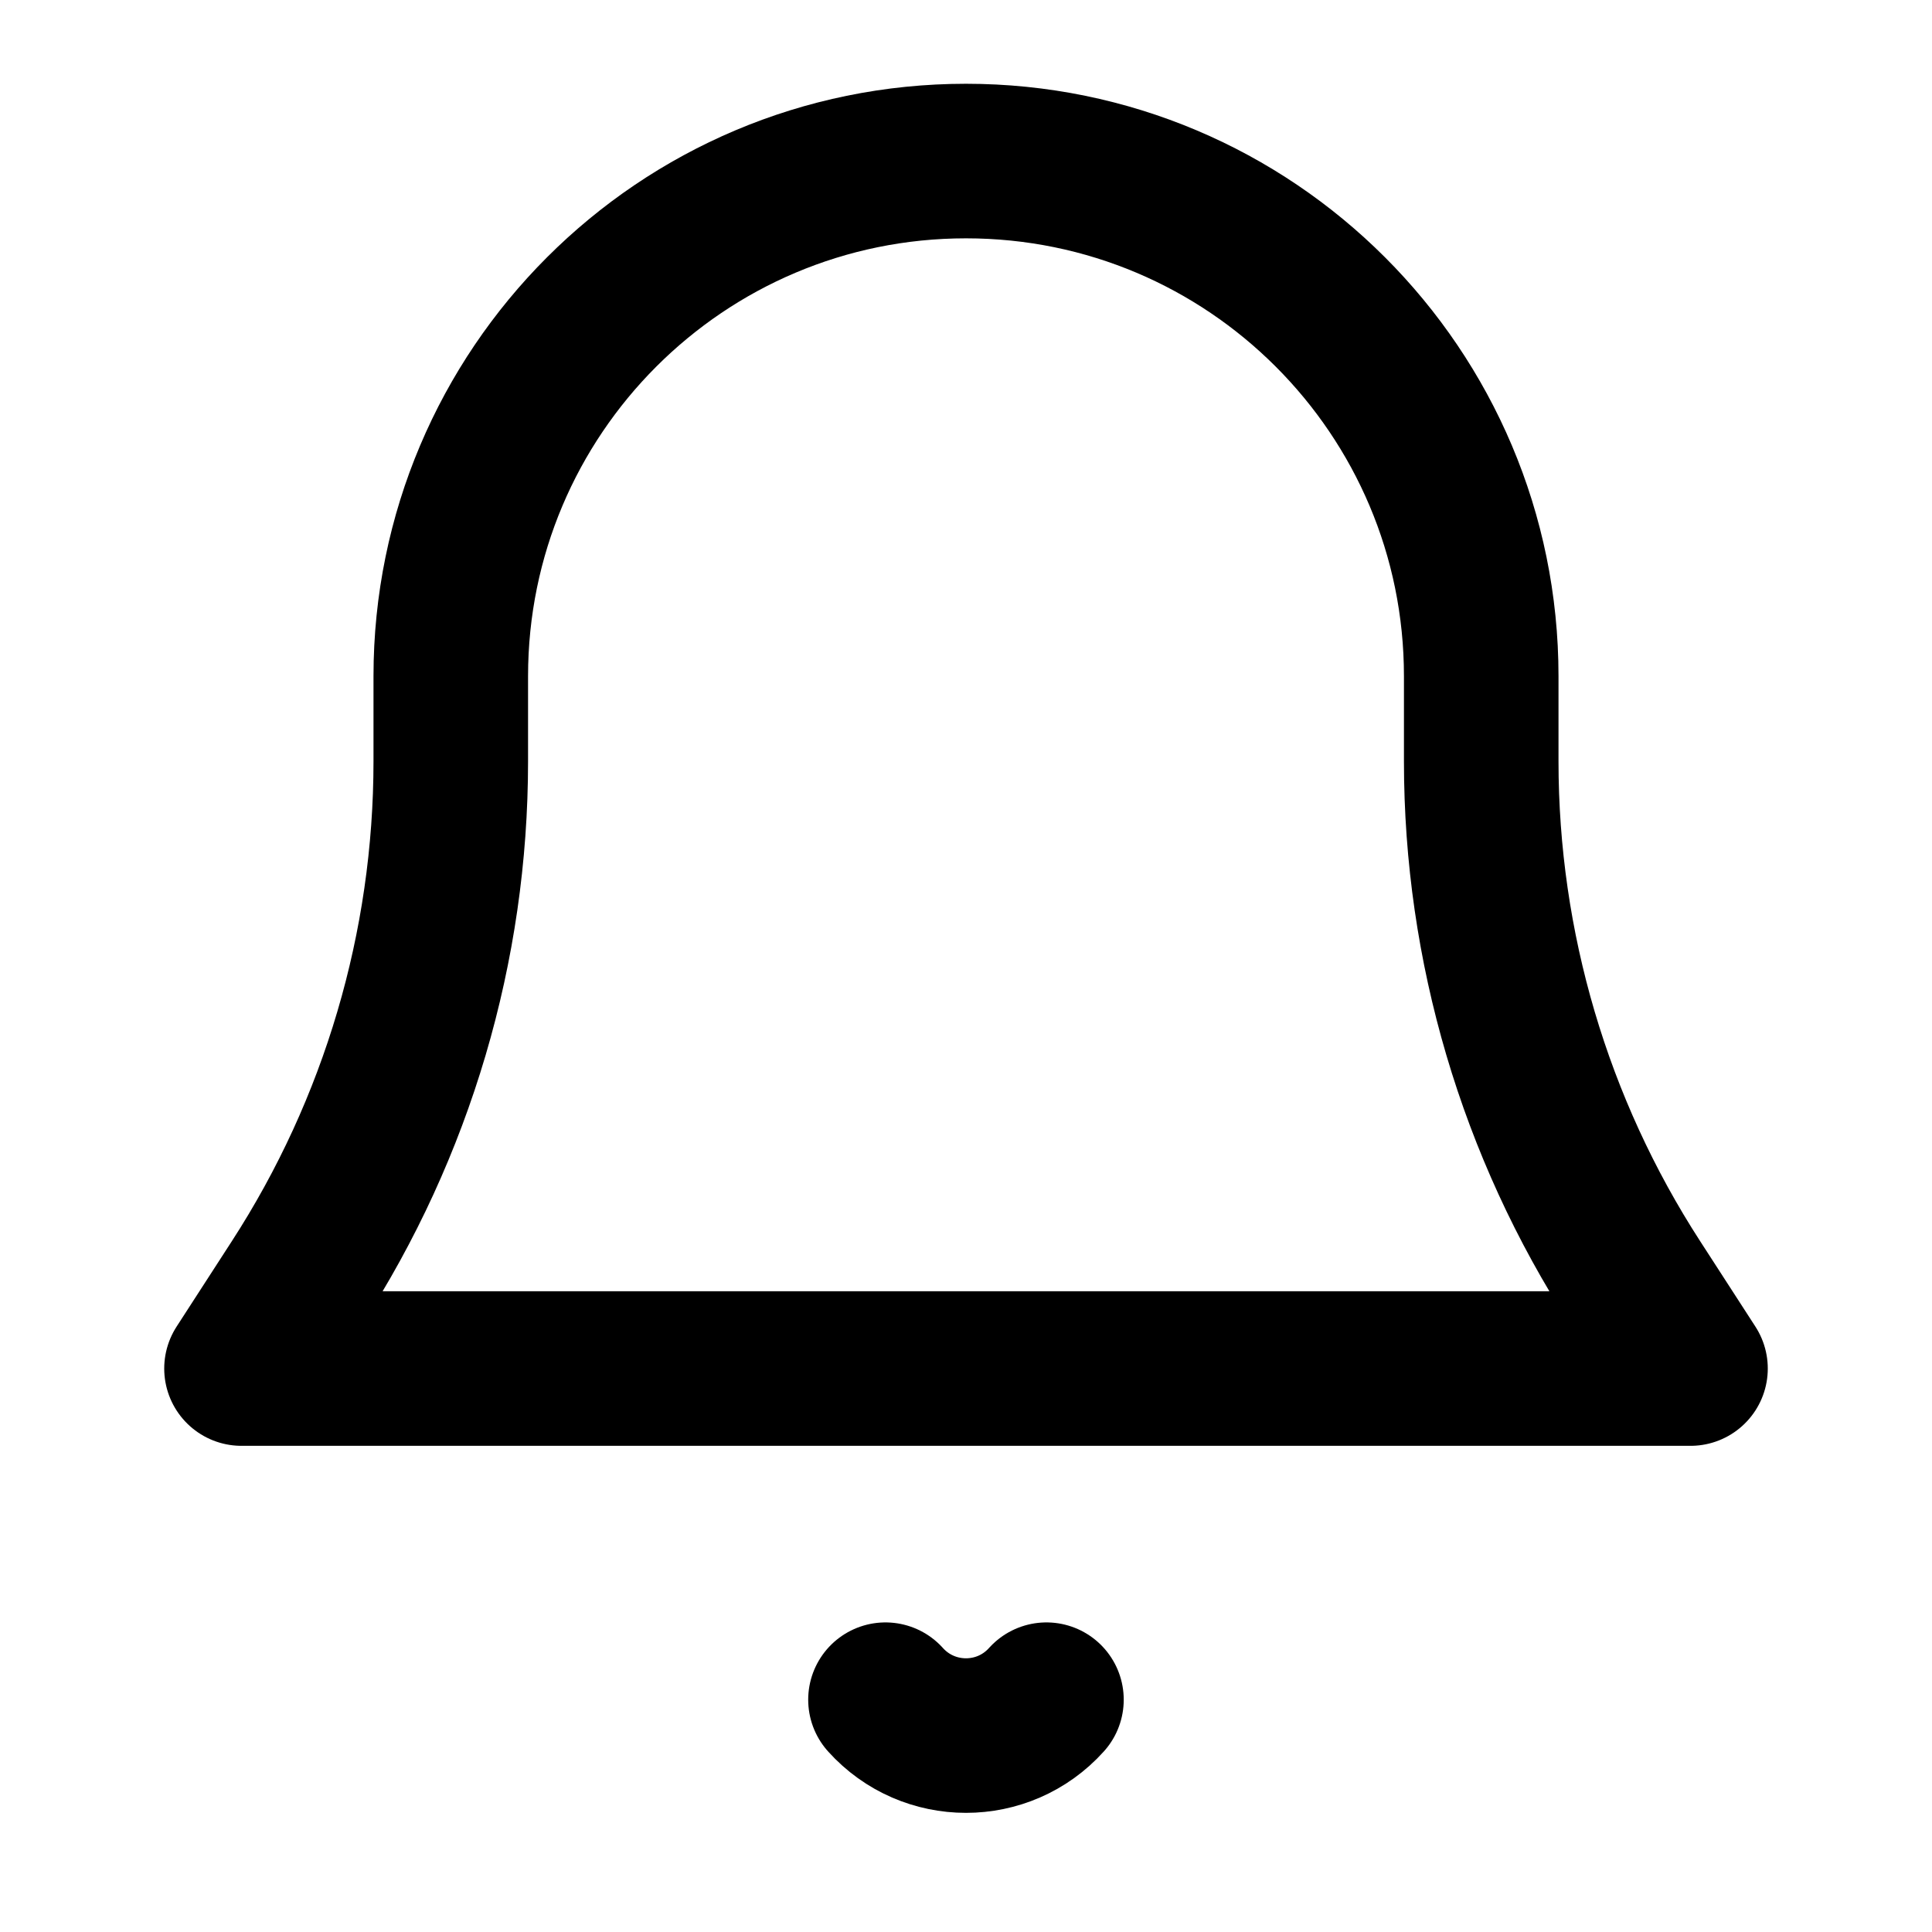 <svg width="25" height="25" viewBox="0 0 25 25" fill="none" xmlns="http://www.w3.org/2000/svg">
<path d="M5.833 9.852V8.75C5.833 5.068 8.818 2.084 12.5 2.084C16.182 2.084 19.167 5.068 19.167 8.75V9.852C19.167 12.248 19.859 14.594 21.161 16.605L21.875 17.709H3.125L3.839 16.605C5.141 14.594 5.833 12.248 5.833 9.852Z" stroke="black" stroke-width="2" stroke-linecap="round" stroke-linejoin="round"/>
<path d="M11.458 21.994C12.015 22.613 12.985 22.613 13.541 21.994" stroke="black" stroke-width="2" stroke-linecap="round" stroke-linejoin="round"/>
</svg>

